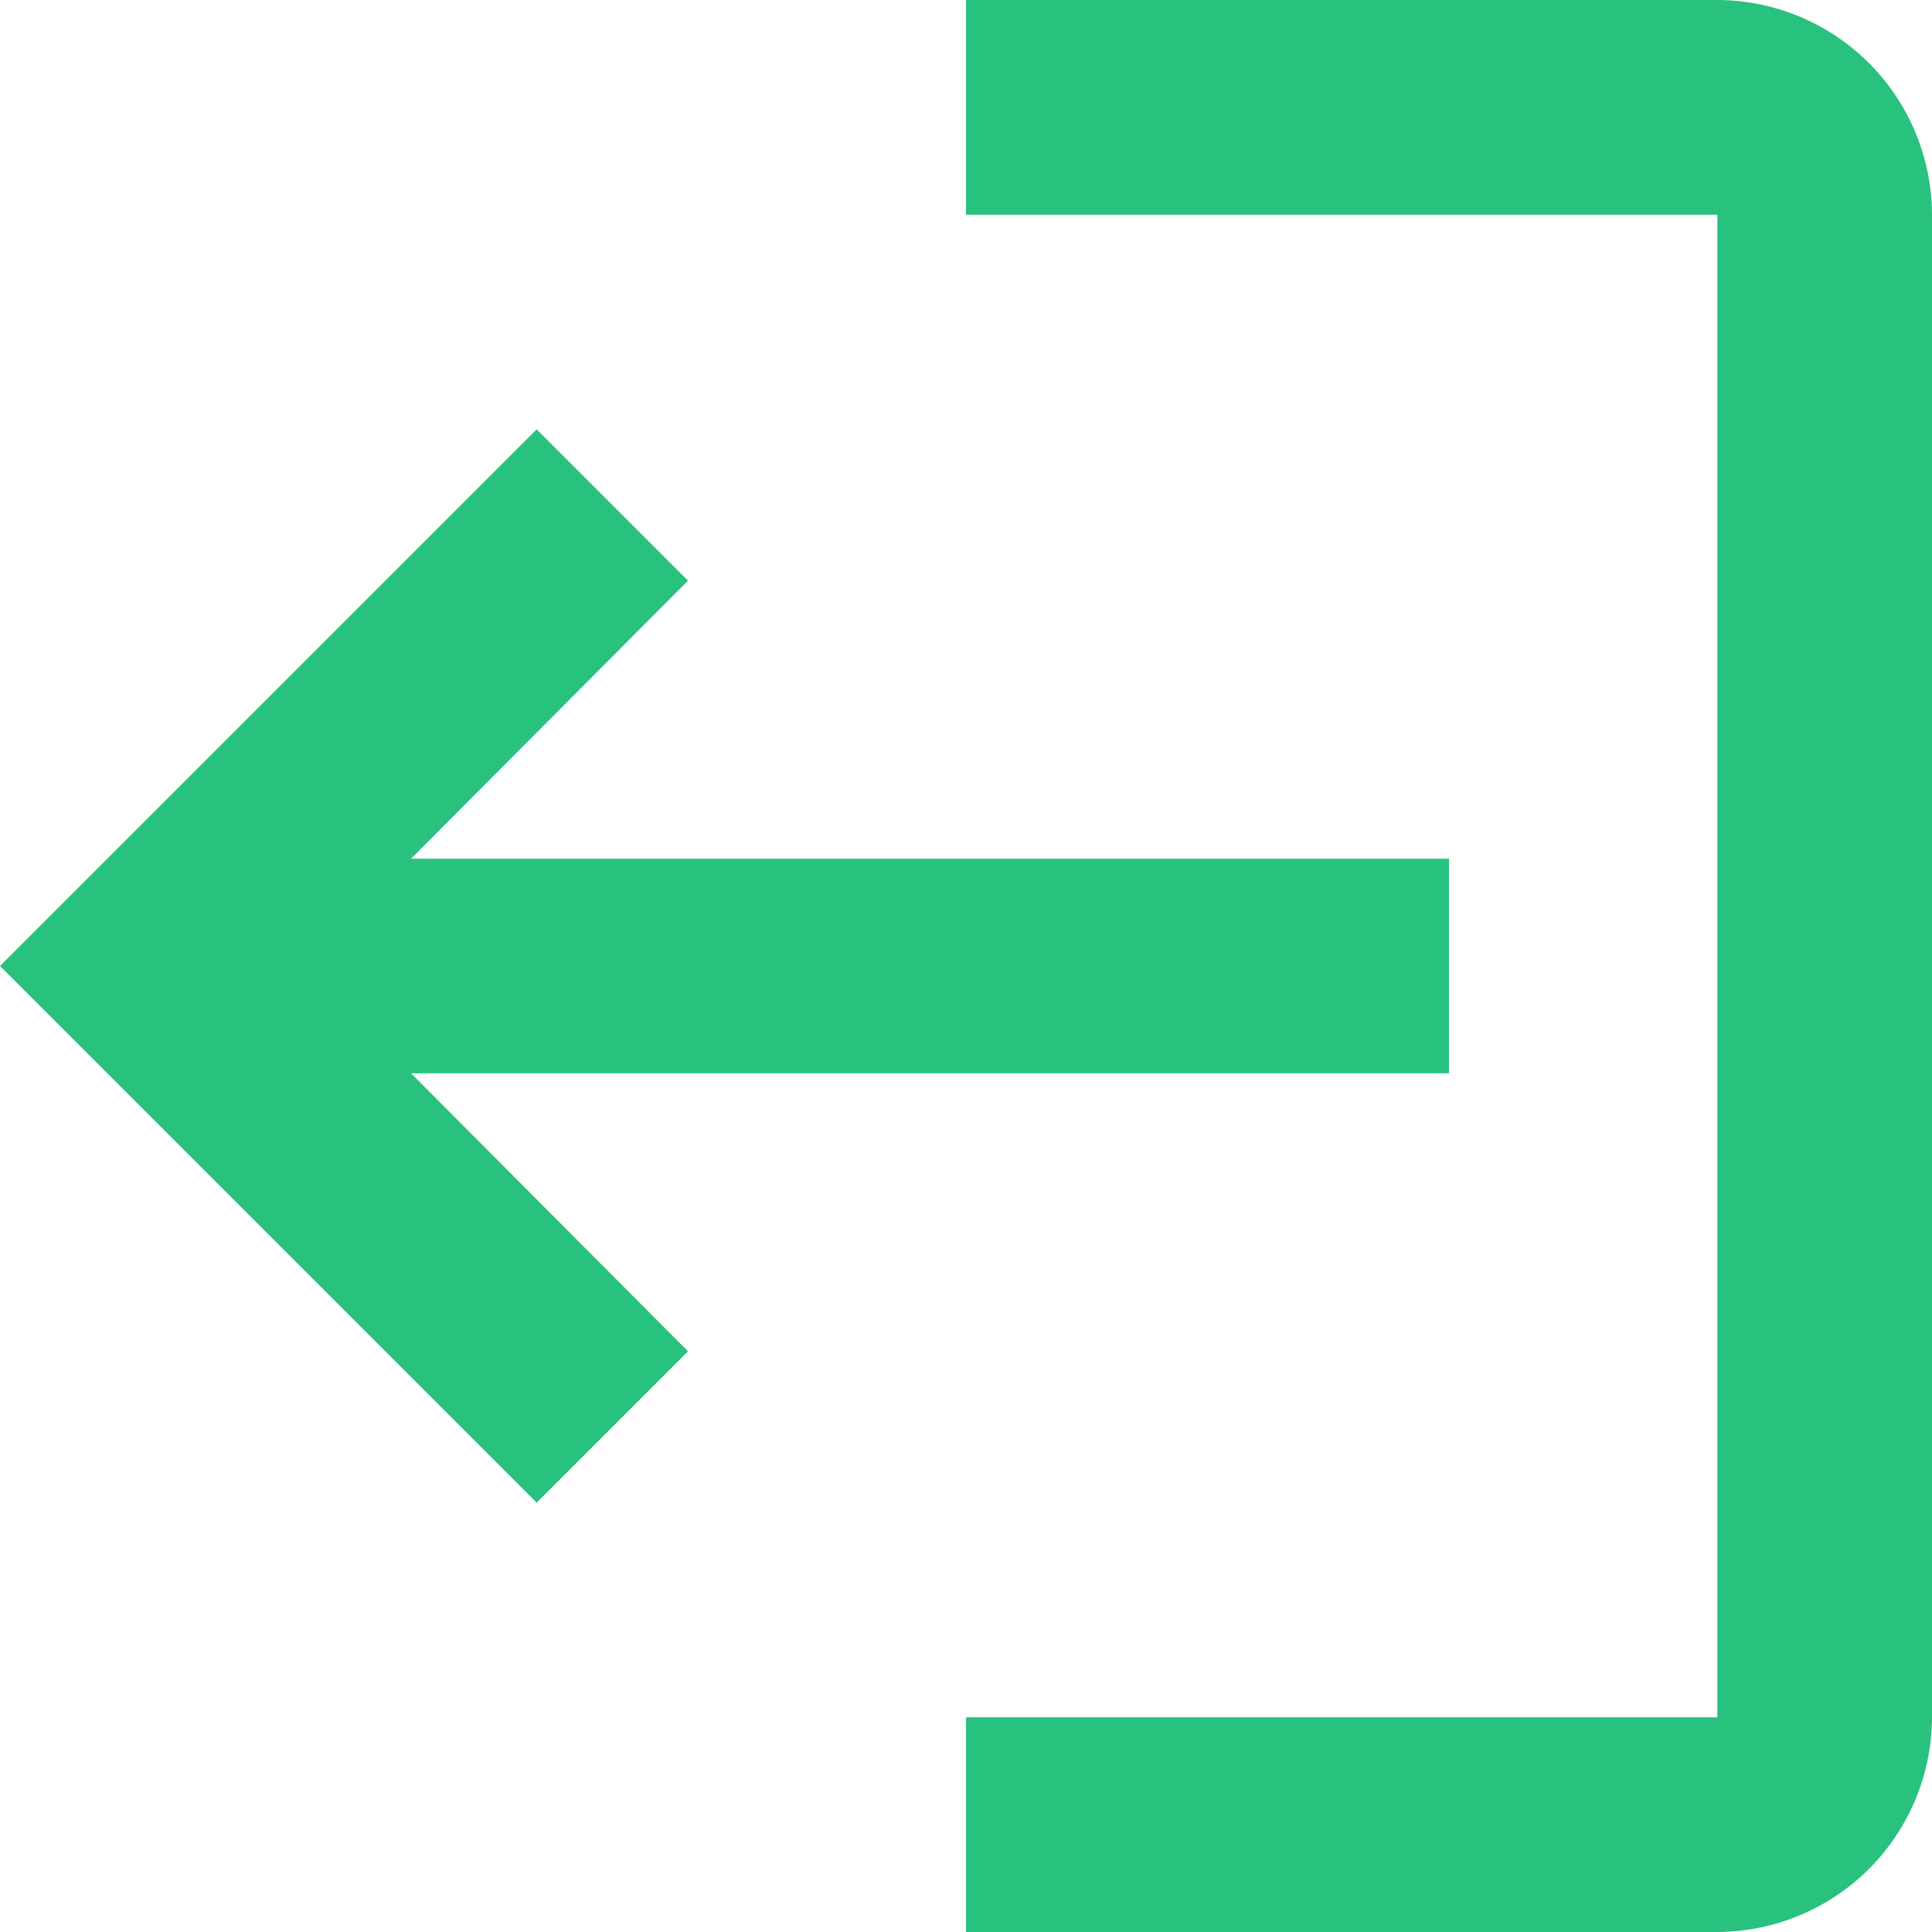 <svg xmlns="http://www.w3.org/2000/svg" width="18" height="18" viewBox="0 0 18 18">
  <g id="Group_2776" data-name="Group 2776" transform="translate(-27 -497)">
    <path id="Path_157" data-name="Path 157" d="M36,2319h7v14H36v2h7a2.006,2.006,0,0,0,2-2v-14a2.006,2.006,0,0,0-2-2H36Z" transform="translate(0 -1820)" fill="#29c17e"/>
    <path id="Path_158" data-name="Path 158" d="M30.83,2327l2.58,2.59L32,2331l-5-5,5-5,1.41,1.41L30.83,2325H40.5v2Z" transform="translate(0 -1820)" fill="#29c17e"/>
  </g>
</svg>
